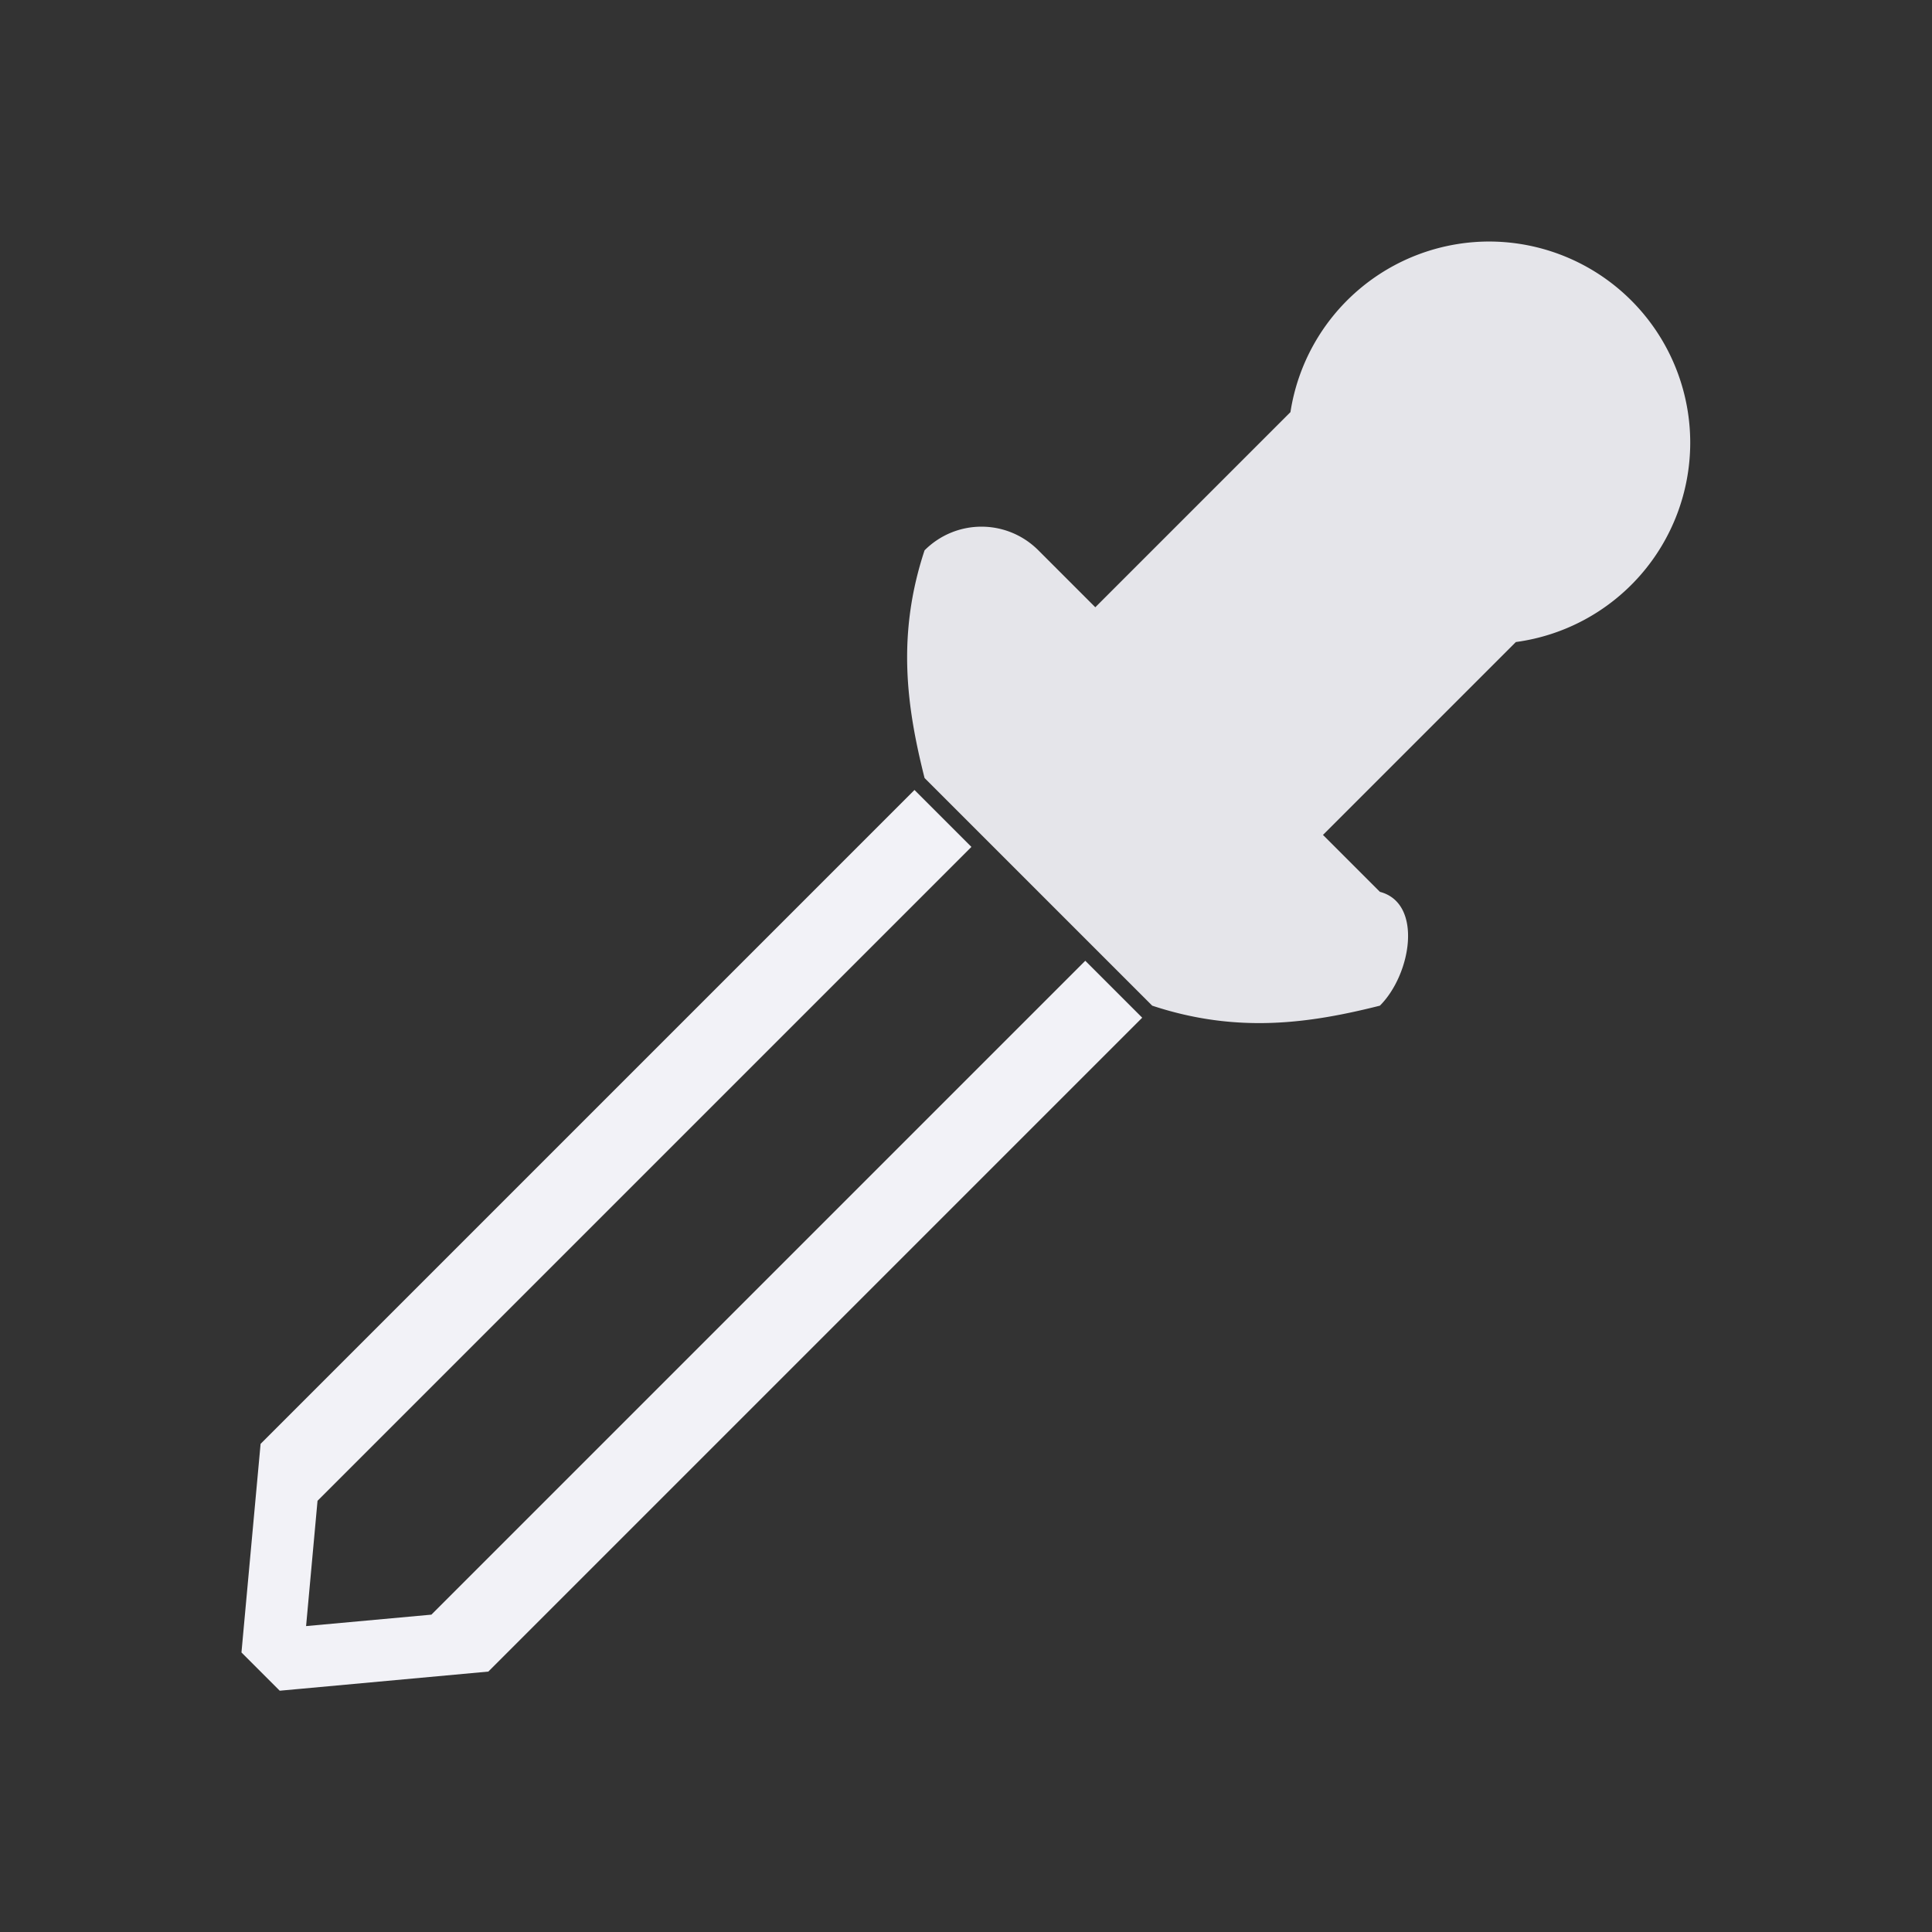 <svg height="32" viewBox="0 0 32 32" width="32" xmlns="http://www.w3.org/2000/svg"><rect x="0" y="0" width="32" height="32" fill="#333333" stroke="none"/><g transform="matrix(.943 .943 -.943 .943 14.363 -4.992)"><path d="m18.5 3a2.5 2.5 0 0 0 -2.467 2.119l-2.424 2.424-.707-.707c-.392-.392-1.022-.392-1.414 0-.35 1.058-.22 1.955 0 2.828l2.828 2.828c1.058.35 1.955.22 2.828 0 .392-.392.536-1.274 0-1.414l-.707-.707 2.396-2.396a2.5 2.5 0 0 0 2.166-2.475 2.5 2.5 0 0 0 -2.5-2.5z" fill="#e5e5ea" transform="matrix(.707 -.707 .707 .707 -4.971 10.265)"/><path d="m10 9.169v11.485l1.5 1.803.164.197h.172.5l.164-.197 1.5-1.803v-11.485h-1v11.485l-1 1.201-1-1.201v-11.485z" fill="#f2f2f7"/></g></svg>